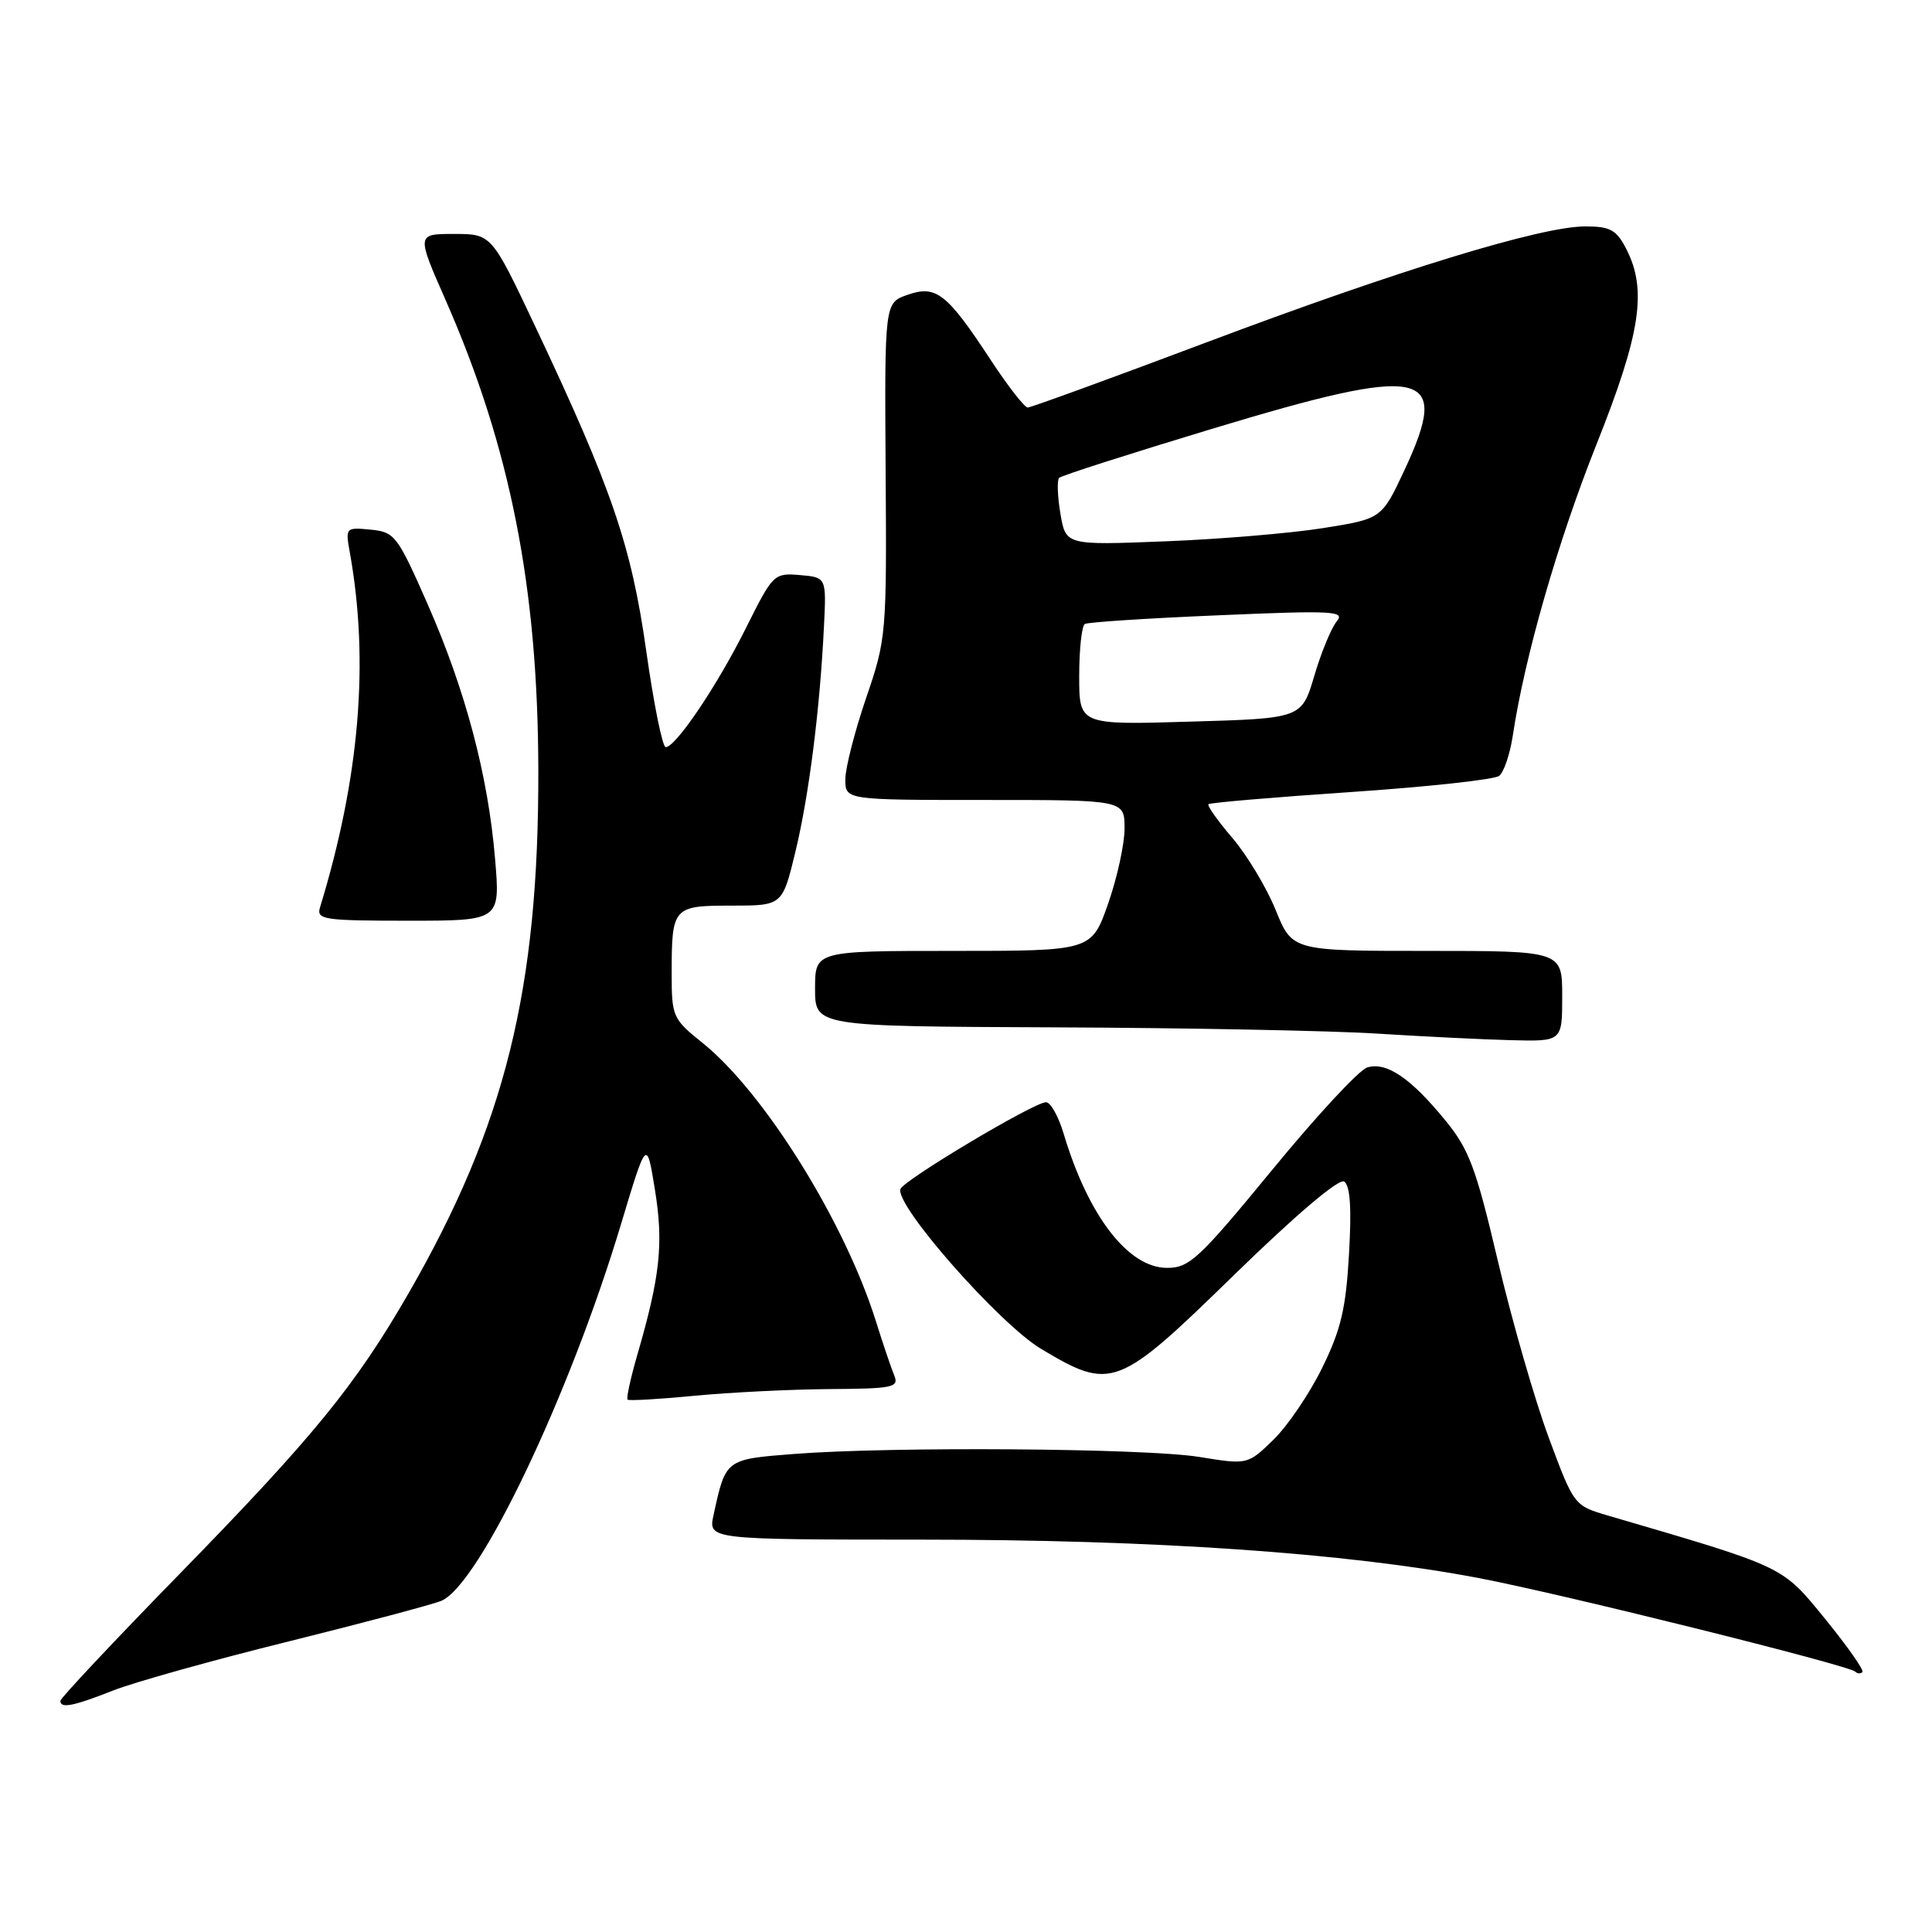 <?xml version="1.0" encoding="UTF-8" standalone="no"?>
<!DOCTYPE svg PUBLIC "-//W3C//DTD SVG 1.1//EN" "http://www.w3.org/Graphics/SVG/1.1/DTD/svg11.dtd" >
<svg xmlns="http://www.w3.org/2000/svg" xmlns:xlink="http://www.w3.org/1999/xlink" version="1.1" viewBox="0 0 256 256">
 <g >
 <path fill="currentColor"
d=" M 14.99 224.00 C 17.78 222.90 28.26 219.97 38.28 217.49 C 48.30 215.00 57.40 212.58 58.50 212.11 C 63.53 209.94 75.46 184.93 82.29 162.20 C 85.69 150.89 85.69 150.89 86.79 157.70 C 87.94 164.81 87.47 169.13 84.44 179.55 C 83.55 182.63 82.97 185.29 83.16 185.46 C 83.35 185.63 87.33 185.40 92.00 184.95 C 96.67 184.50 104.71 184.10 109.86 184.06 C 118.36 184.01 119.15 183.84 118.49 182.25 C 118.09 181.29 116.99 178.03 116.04 175.00 C 111.89 161.83 101.25 144.75 93.10 138.20 C 89.14 135.02 89.00 134.71 89.00 129.03 C 89.00 120.18 89.16 120.00 96.94 120.00 C 103.67 120.00 103.67 120.00 105.40 112.85 C 107.20 105.37 108.64 94.02 109.18 83.00 C 109.50 76.50 109.50 76.50 105.99 76.20 C 102.56 75.91 102.41 76.06 98.85 83.20 C 95.05 90.83 89.54 99.00 88.21 99.00 C 87.78 99.00 86.62 93.26 85.63 86.25 C 83.66 72.31 81.09 64.78 70.92 43.25 C 65.13 31.00 65.13 31.00 60.16 31.00 C 55.19 31.00 55.19 31.00 59.04 39.75 C 67.61 59.25 71.28 77.79 71.33 102.00 C 71.40 131.11 66.94 149.12 54.14 171.36 C 47.15 183.50 41.57 190.35 23.81 208.54 C 15.11 217.45 8.00 225.02 8.00 225.37 C 8.00 226.42 9.69 226.09 14.99 224.00 Z  M 241.86 214.54 C 236.07 207.44 236.70 207.74 213.03 200.81 C 208.58 199.50 208.55 199.47 205.22 190.50 C 203.38 185.55 200.36 175.06 198.50 167.19 C 195.56 154.68 194.67 152.30 191.46 148.39 C 186.90 142.82 183.68 140.65 181.15 141.45 C 180.07 141.79 174.40 147.91 168.55 155.04 C 158.86 166.83 157.60 168.00 154.64 168.00 C 149.50 168.00 144.20 161.12 140.95 150.25 C 140.25 147.91 139.19 146.02 138.59 146.05 C 136.90 146.12 119.70 156.39 119.31 157.56 C 118.59 159.72 132.43 175.44 137.96 178.74 C 147.28 184.31 148.08 184.01 163.54 168.92 C 171.69 160.98 177.40 156.13 178.10 156.56 C 178.90 157.06 179.11 160.02 178.75 166.17 C 178.34 173.42 177.68 176.20 175.18 181.28 C 173.50 184.70 170.59 188.98 168.71 190.80 C 165.31 194.09 165.31 194.09 158.90 193.05 C 151.79 191.90 118.11 191.65 105.17 192.66 C 96.11 193.37 96.16 193.33 94.55 200.75 C 93.84 204.00 93.84 204.00 122.17 204.01 C 152.94 204.01 178.41 205.77 195.88 209.09 C 206.86 211.17 244.99 220.66 245.85 221.51 C 246.11 221.78 246.53 221.80 246.78 221.56 C 247.02 221.32 244.81 218.16 241.86 214.54 Z  M 207.00 132.00 C 207.00 126.00 207.00 126.00 189.12 126.00 C 171.23 126.00 171.23 126.00 169.03 120.58 C 167.83 117.61 165.24 113.31 163.30 111.04 C 161.35 108.76 159.93 106.75 160.13 106.56 C 160.33 106.36 168.82 105.64 179.00 104.95 C 189.18 104.26 198.01 103.30 198.64 102.81 C 199.27 102.33 200.08 99.93 200.45 97.49 C 202.01 87.09 206.42 71.75 211.52 58.94 C 217.41 44.17 218.29 38.40 215.47 32.95 C 214.18 30.45 213.36 30.00 210.05 30.00 C 204.20 30.00 185.17 35.83 159.72 45.42 C 147.18 50.14 136.59 54.00 136.18 54.00 C 135.76 54.00 133.57 51.19 131.31 47.75 C 125.47 38.85 124.05 37.74 120.27 39.06 C 117.21 40.12 117.21 40.12 117.35 62.31 C 117.50 84.06 117.45 84.66 114.76 92.50 C 113.26 96.90 112.02 101.74 112.01 103.25 C 112.00 106.00 112.00 106.00 130.50 106.00 C 149.00 106.00 149.00 106.00 149.01 109.75 C 149.02 111.81 148.03 116.31 146.83 119.75 C 144.63 126.00 144.63 126.00 126.32 126.00 C 108.00 126.00 108.00 126.00 108.00 131.00 C 108.00 136.00 108.00 136.00 139.75 136.13 C 157.21 136.20 176.45 136.57 182.50 136.96 C 188.55 137.34 196.54 137.74 200.25 137.83 C 207.00 138.00 207.00 138.00 207.00 132.00 Z  M 65.60 113.81 C 64.68 102.77 61.68 91.45 56.64 80.00 C 52.65 70.94 52.30 70.49 49.10 70.18 C 45.81 69.86 45.76 69.91 46.35 73.18 C 48.95 87.66 47.66 103.04 42.40 120.25 C 41.91 121.85 42.91 122.00 54.08 122.00 C 66.29 122.00 66.29 122.00 65.60 113.81 Z  M 143.00 89.59 C 143.00 86.03 143.34 82.92 143.75 82.68 C 144.16 82.44 152.13 81.92 161.45 81.53 C 176.75 80.87 178.28 80.96 177.11 82.36 C 176.40 83.22 175.06 86.46 174.15 89.56 C 172.47 95.19 172.47 95.19 157.74 95.62 C 143.00 96.06 143.00 96.06 143.00 89.59 Z  M 140.51 68.06 C 140.12 65.75 140.05 63.62 140.34 63.32 C 140.64 63.02 149.73 60.11 160.54 56.84 C 188.96 48.24 192.33 48.96 186.10 62.29 C 183.08 68.74 183.08 68.74 175.29 69.98 C 171.01 70.66 161.59 71.45 154.36 71.73 C 141.22 72.25 141.22 72.25 140.51 68.06 Z "/>
</g>
</svg>